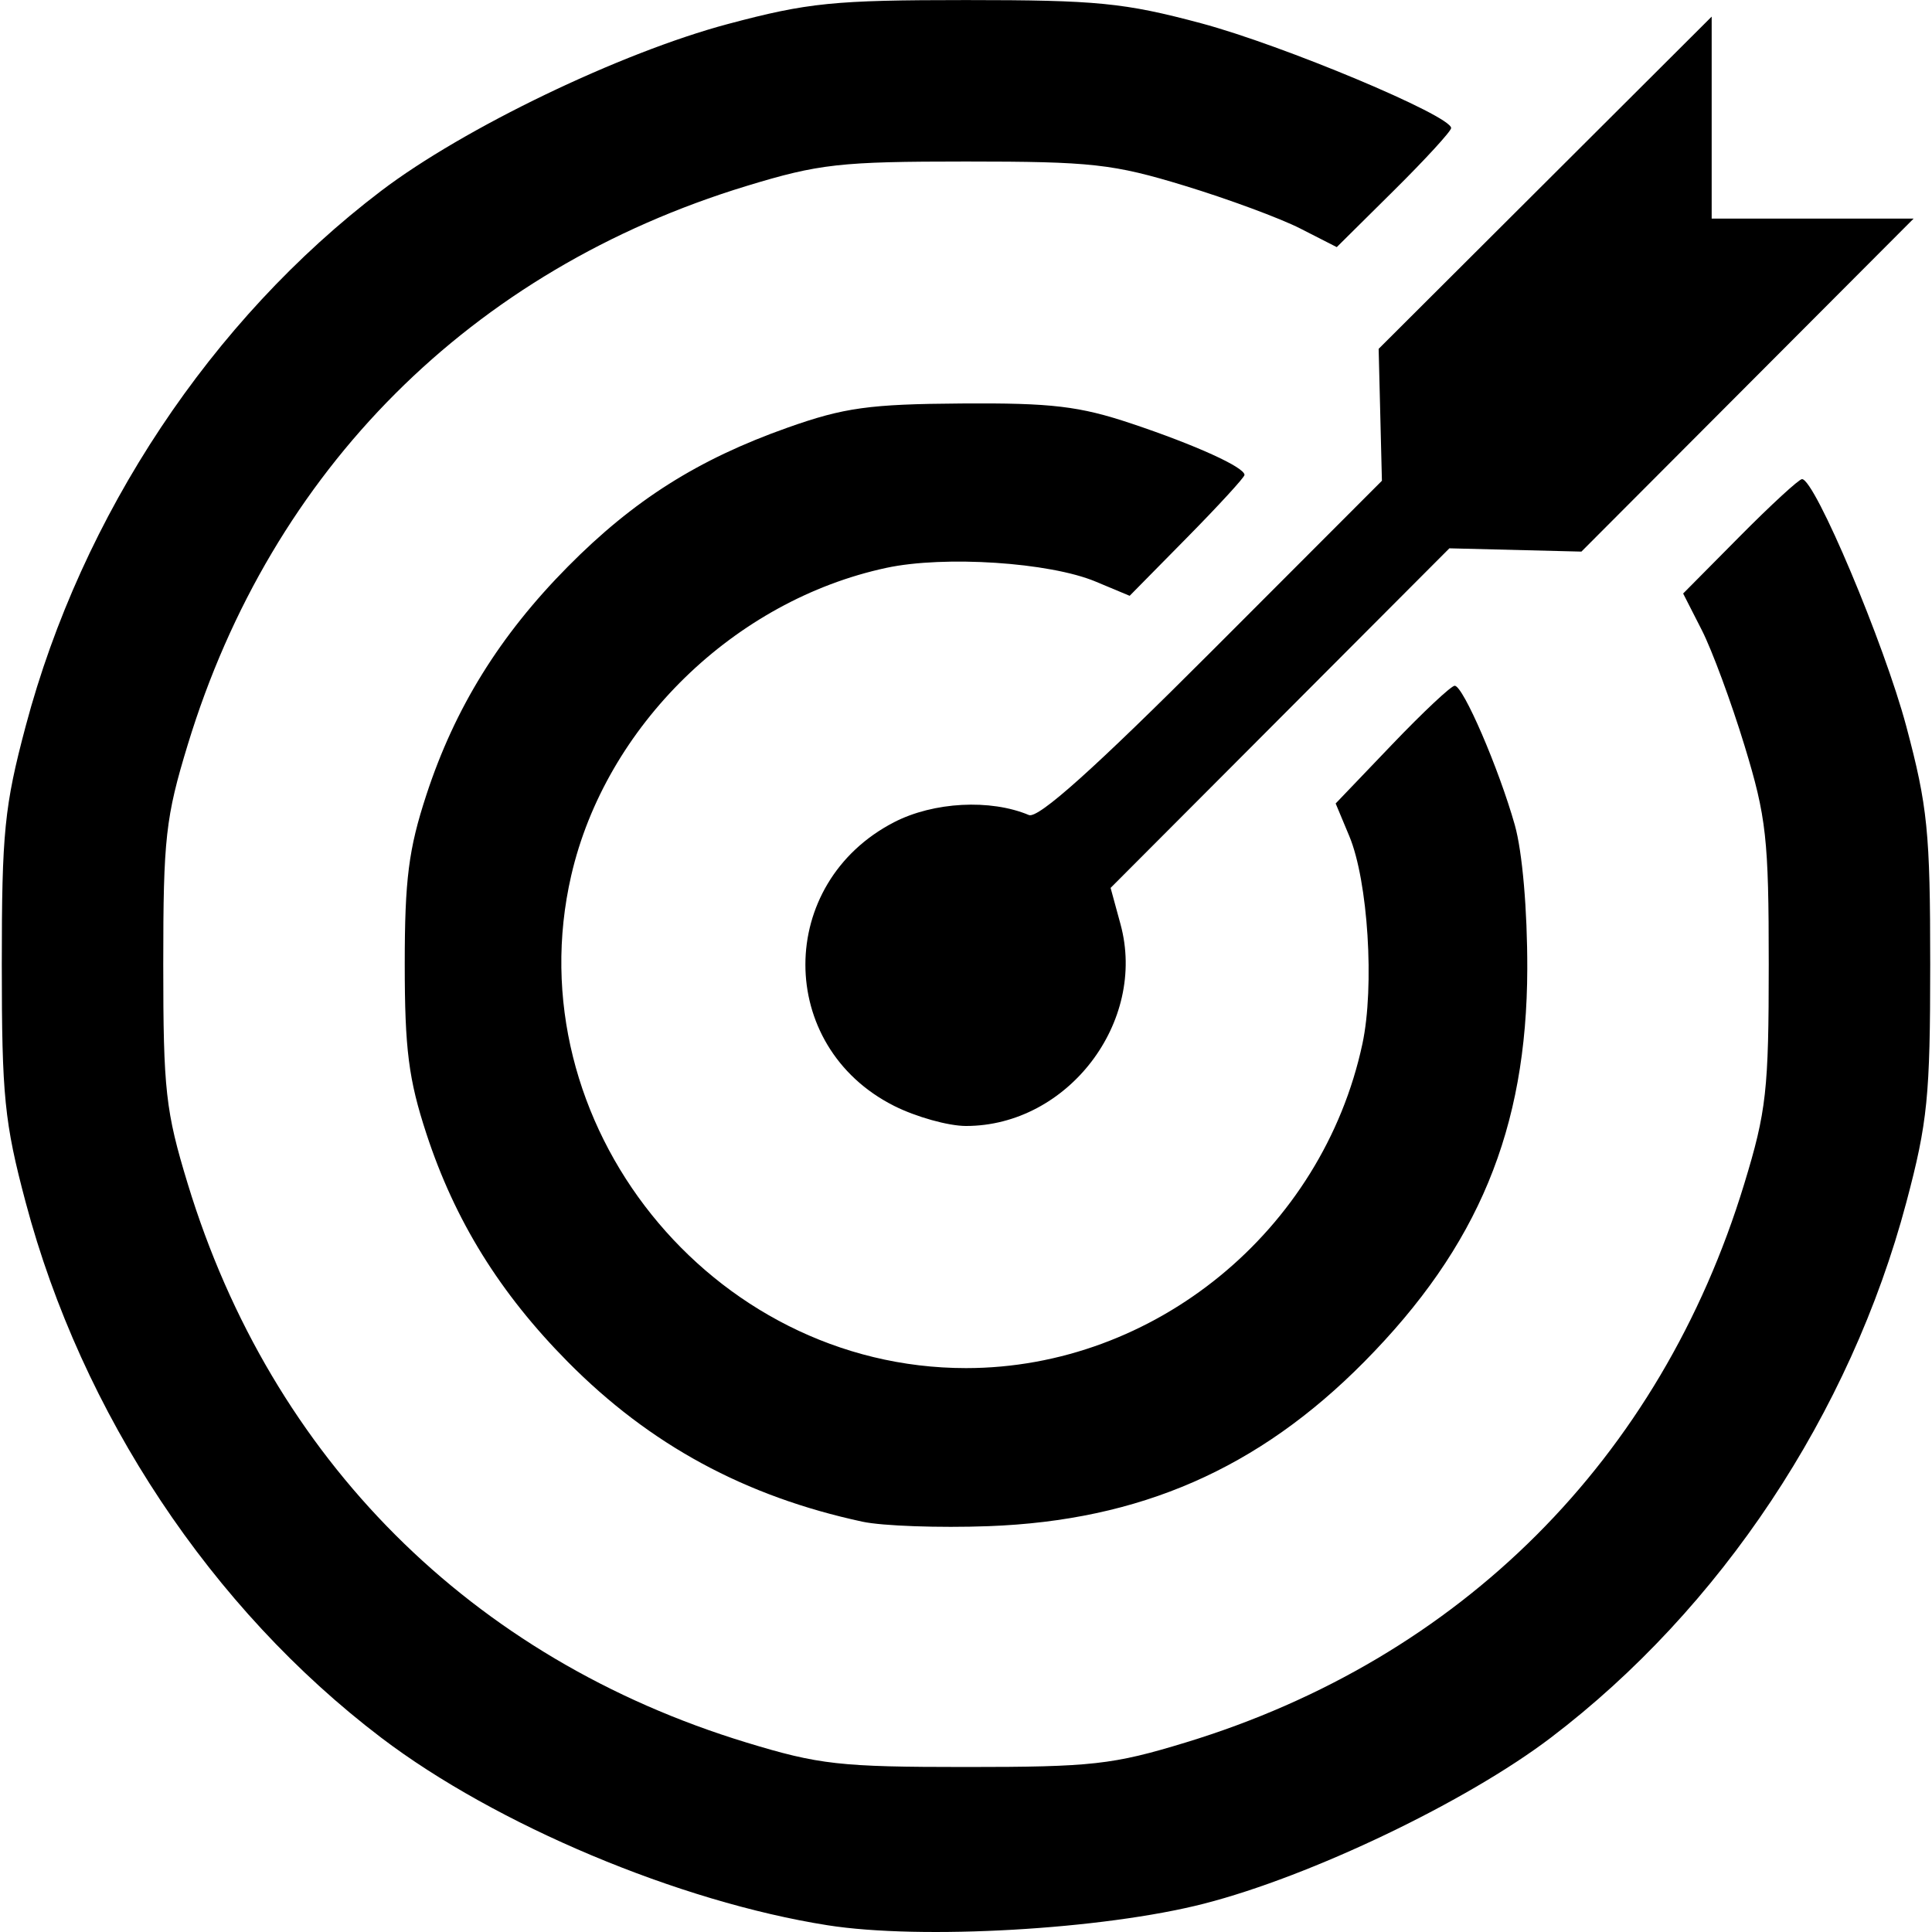 <?xml version="1.0" encoding="UTF-8" standalone="no"?>
<!-- Created with Inkscape (http://www.inkscape.org/) -->

<svg
   width="1080mm"
   height="1080mm"
   viewBox="0 0 1080 1080"
   version="1.1"
   id="svg1"
   inkscape:version="1.3.2 (091e20e, 2023-11-25, custom)"
   xml:space="preserve"
   sodipodi:docname="Target icon.svg"
   xmlns:inkscape="http://www.inkscape.org/namespaces/inkscape"
   xmlns:sodipodi="http://sodipodi.sourceforge.net/DTD/sodipodi-0.dtd"
   xmlns="http://www.w3.org/2000/svg"
   xmlns:svg="http://www.w3.org/2000/svg"><sodipodi:namedview
     id="namedview1"
     pagecolor="#ffffff"
     bordercolor="#000000"
     borderopacity="0.25"
     inkscape:showpageshadow="2"
     inkscape:pageopacity="0.0"
     inkscape:pagecheckerboard="0"
     inkscape:deskcolor="#d1d1d1"
     inkscape:document-units="mm"
     inkscape:zoom="0.088174197"
     inkscape:cx="1587.7661"
     inkscape:cy="1763.5545"
     inkscape:window-width="1366"
     inkscape:window-height="705"
     inkscape:window-x="-8"
     inkscape:window-y="-8"
     inkscape:window-maximized="1"
     inkscape:current-layer="layer1" /><defs
     id="defs1" /><g
     inkscape:label="Layer 1"
     inkscape:groupmode="layer"
     id="layer1"><path
       style="fill:#000000;stroke-width:59.317"
       d="M 462.581,1076.222 C 379.602,1063.138 277.186,1020.099 213.088,971.377 118.118,899.19 45.723,790.176 14.35,672.118 2.471,627.42 1.004,612.782 1.004,539.029 c 0,-73.752 1.465,-88.39 13.346,-133.089 C 45.723,287.882 118.118,178.869 213.088,106.682 259.217,71.618 346.969,29.394 406.911,13.418 451.669,1.49 466.15,0.033 540,0.033 c 73.183,0 88.53,1.513 131.332,12.949 45.686,12.206 139.868,51.665 139.868,58.6 0,1.75 -14.387,17.443 -31.973,34.872 l -31.973,31.689 -20.397,-10.405 C 715.638,122.013 686.521,111.247 662.152,103.812 622.2,91.621 610.192,90.293 540,90.293 c -70.447,0 -82.116,1.305 -122.797,13.706 -153.77,46.884 -265.351,158.465 -312.235,312.235 -12.403,40.681 -13.706,52.35 -13.706,122.797 0,70.447 1.305,82.116 13.706,122.796 46.884,153.77 158.465,265.351 312.235,312.235 40.68,12.403 52.35,13.706 122.797,13.706 70.447,0 82.116,-1.305 122.796,-13.706 153.77,-46.884 265.351,-158.465 312.235,-312.235 12.403,-40.68 13.706,-52.349 13.706,-122.796 0,-70.192 -1.329,-82.2 -13.519,-122.152 -7.435,-24.369 -18.202,-53.487 -23.925,-64.705 l -10.405,-20.397 31.689,-31.973 c 17.429,-17.585 33.074,-31.973 34.767,-31.973 7.17,0 45.935,91.909 58.269,138.151 11.929,44.726 13.384,59.189 13.384,133.048 0,73.752 -1.465,88.39 -13.346,133.089 -31.373,118.058 -103.769,227.071 -198.738,299.259 -47.166,35.851 -133.997,77.413 -193.823,92.772 -56.462,14.497 -158.152,20.328 -210.507,12.072 z M 482.194,850.656 C 416.458,836.502 363.268,807.655 317.403,761.285 279.363,722.827 254.261,682.321 238.345,633.711 c -9.93,-30.33 -12.09,-47.242 -12.09,-94.681 0,-47.44 2.159,-64.351 12.09,-94.681 15.916,-48.61 41.018,-89.116 79.058,-127.575 36.849,-37.254 72.814,-59.997 122.982,-77.768 31.44,-11.137 45.668,-13.109 97.104,-13.457 50.472,-0.356 65.939,1.495 95.173,11.284 35.824,11.999 63.027,24.366 63.027,28.654 0,1.329 -14.445,17.08 -32.1,34.997 l -32.1,32.578 -19.057,-7.963 c -25.781,-10.771 -84.5,-14.621 -116.931,-7.666 -84.989,18.227 -156.923,88.43 -176.174,171.936 -31.883,138.299 77.98,275.414 220.673,275.414 105.362,0 199.182,-76.74 221.596,-181.255 6.87,-32.033 3.144,-91.058 -7.329,-116.125 l -7.626,-18.251 31.481,-32.906 c 17.314,-18.098 33.094,-32.906 35.066,-32.906 4.722,0 24.637,46.139 33.6,77.845 4.217,14.914 7.046,47.544 6.97,80.355 -0.237,89.71 -27.421,155.303 -91.162,219.745 -59.119,59.769 -125.357,88.737 -210.041,91.857 -27.622,1.02 -59.285,-0.119 -70.362,-2.485 z m 17.477,-232.527 c -66.019,-33.352 -65.909,-124.456 0.178,-158.528 22.03,-11.355 53.809,-13.04 75.293,-3.992 5.226,2.201 36.611,-25.937 102.445,-91.842 l 94.912,-95.014 -0.913,-36.872 -0.913,-36.872 93.082,-92.86 93.082,-92.86 V 65.737 122.187 h 56.449 56.45 l -92.86,93.082 -92.86,93.082 -36.904,-0.919 -36.904,-0.919 -94.687,94.913 -94.687,94.913 5.534,20.291 c 14.924,54.691 -29.572,112.797 -86.376,112.797 -9.878,0 -28.026,-5.084 -40.329,-11.3 z"
       id="path1" /></g></svg>

